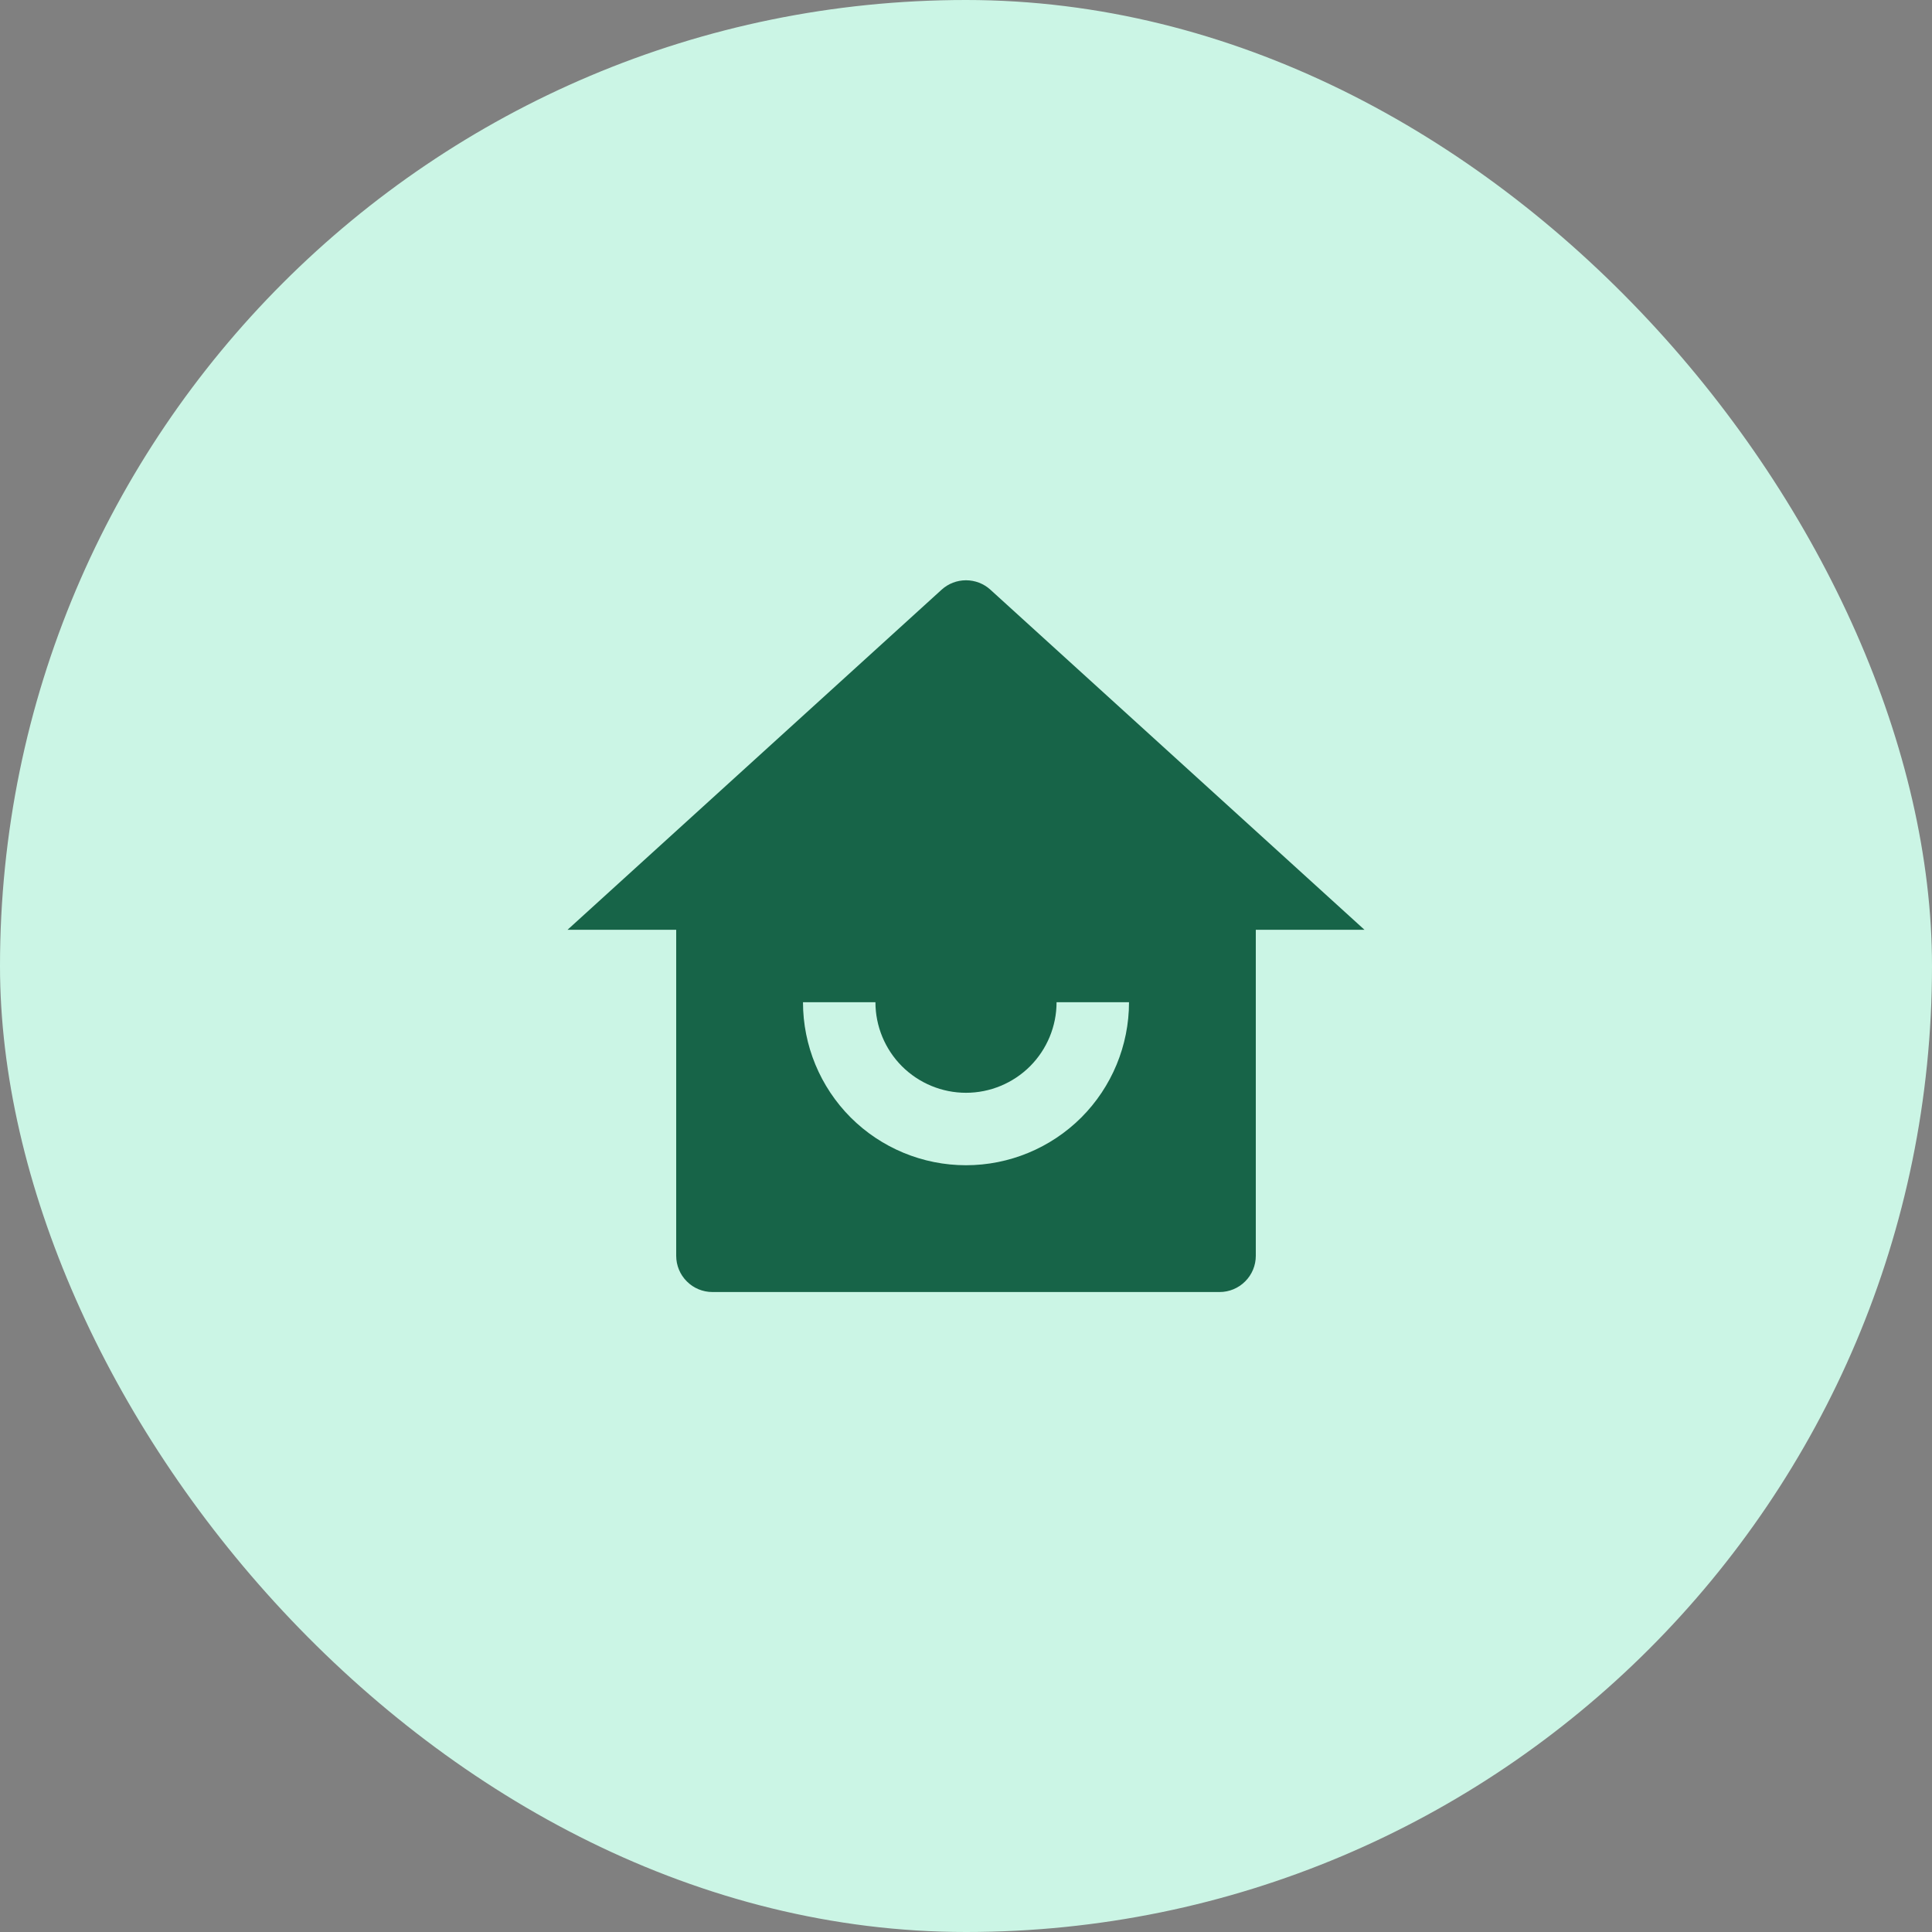 <svg width="44" height="44" viewBox="0 0 40 40" fill="none" xmlns="http://www.w3.org/2000/svg">
<rect x="0" y="0" width="40" height="40" fill="#808080" stroke="none"/>
<rect width="40" height="40" rx="20" fill="#CBF5E5"/>
<path d="M26 26C26 26.199 25.921 26.39 25.78 26.53C25.64 26.671 25.449 26.75 25.25 26.75H14.75C14.551 26.75 14.36 26.671 14.22 26.53C14.079 26.39 14 26.199 14 26V19.25H11.75L19.495 12.209C19.633 12.083 19.813 12.014 20 12.014C20.187 12.014 20.367 12.083 20.505 12.209L28.25 19.25H26V26ZM16.625 20.75C16.625 21.645 16.981 22.504 17.613 23.137C18.246 23.769 19.105 24.125 20 24.125C20.895 24.125 21.753 23.769 22.387 23.137C23.019 22.504 23.375 21.645 23.375 20.75H21.875C21.875 21.247 21.677 21.724 21.326 22.076C20.974 22.427 20.497 22.625 20 22.625C19.503 22.625 19.026 22.427 18.674 22.076C18.323 21.724 18.125 21.247 18.125 20.75H16.625Z" fill="#176448"/>
</svg>
